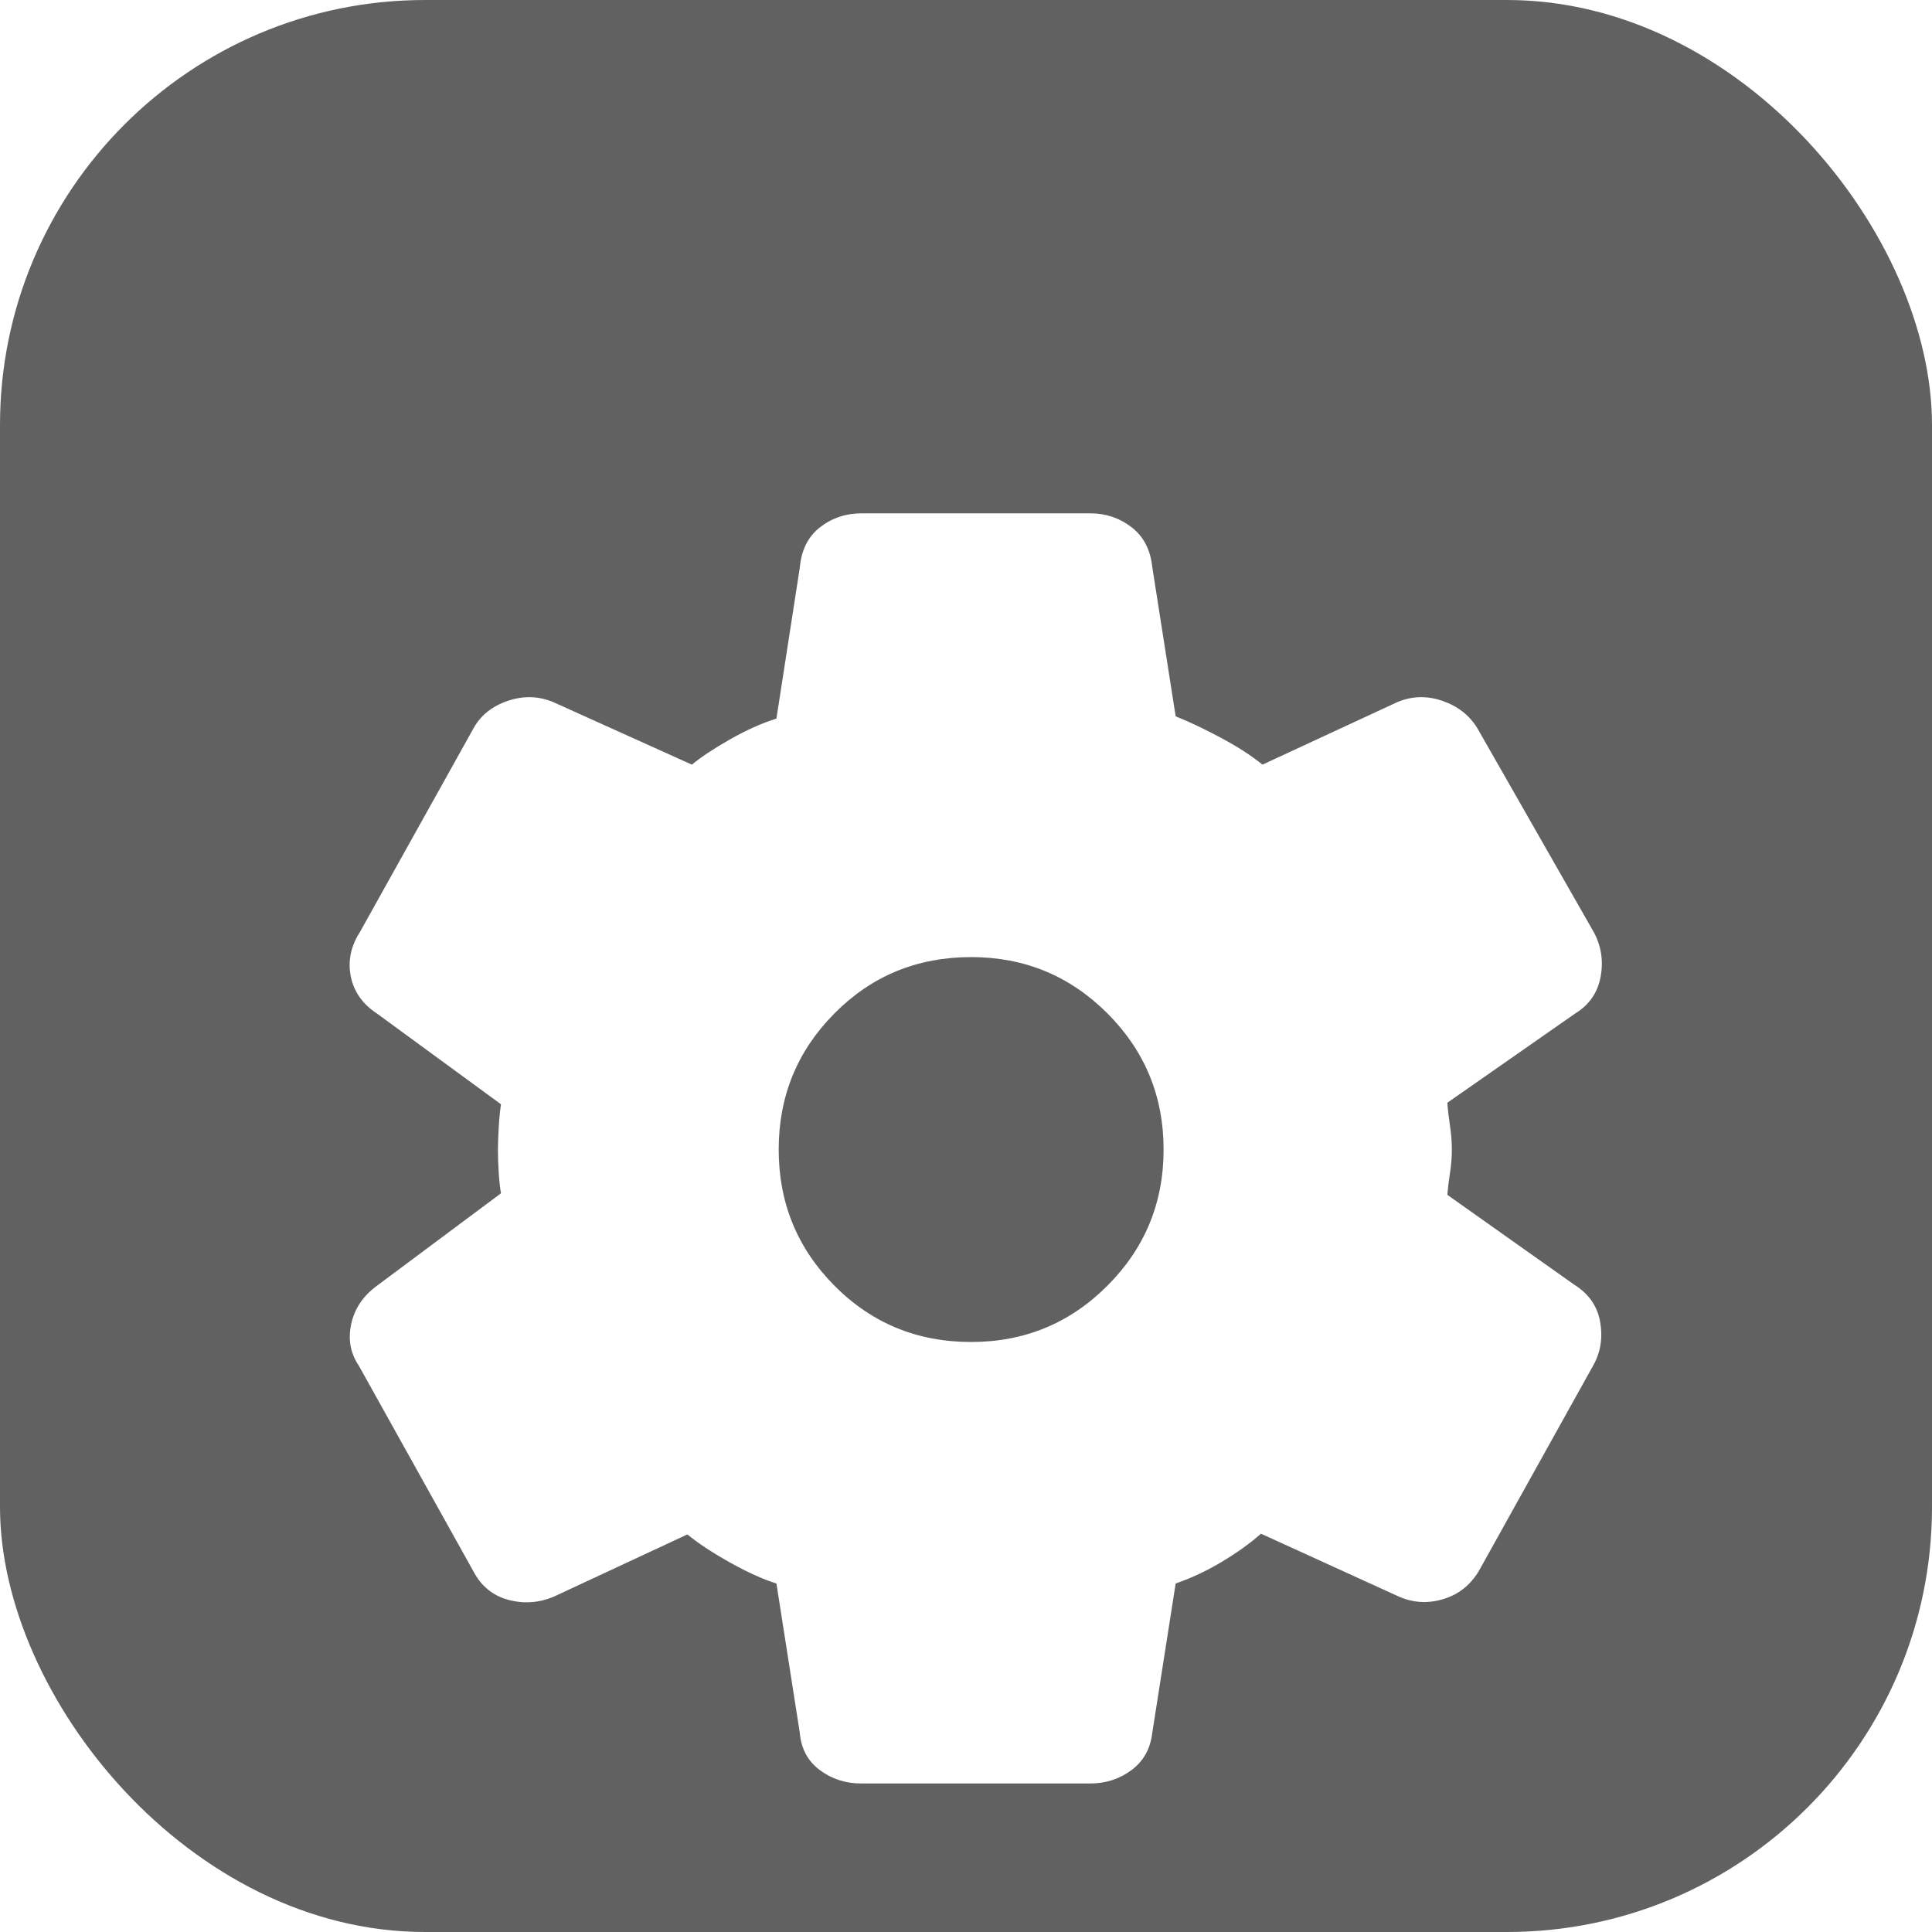 <svg width="100" height="100" viewBox="0 0 100 100" fill="none" xmlns="http://www.w3.org/2000/svg">
<g filter="url(#filter0_ii_1_2)">
<g clip-path="url(#clip0_1_2)">
<rect width="100" height="100" rx="22" fill="#616161"/>
<g filter="url(#filter1_ddii_1_2)">
<mask id="mask0_1_2" style="mask-type:alpha" maskUnits="userSpaceOnUse" x="13" y="13" width="75" height="75">
<rect x="13" y="13" width="75" height="75" fill="#D9D9D9"/>
</mask>
<g mask="url(#mask0_1_2)">
<path d="M44.562 83.312C43.764 83.312 43.054 83.081 42.433 82.619C41.812 82.156 41.468 81.515 41.398 80.695L40.188 72.961C39.51 72.753 38.716 72.394 37.805 71.887C36.893 71.379 36.151 70.891 35.578 70.422L28.703 73.625C27.928 73.963 27.134 74.025 26.32 73.81C25.506 73.594 24.894 73.09 24.484 72.297L18.586 61.711C18.143 61.06 18.006 60.337 18.176 59.543C18.345 58.749 18.781 58.091 19.484 57.57L25.93 52.766C25.878 52.451 25.838 52.087 25.812 51.672C25.787 51.257 25.773 50.867 25.773 50.5C25.773 50.212 25.787 49.84 25.812 49.387C25.838 48.933 25.878 48.523 25.93 48.156L19.523 43.469C18.768 42.974 18.312 42.329 18.156 41.535C18 40.741 18.156 39.979 18.625 39.25L24.514 28.688C24.885 28.021 25.474 27.551 26.281 27.277C27.088 27.004 27.87 27.023 28.625 27.336L35.812 30.578C36.281 30.188 36.939 29.751 37.785 29.27C38.632 28.788 39.432 28.43 40.188 28.195L41.398 20.377C41.477 19.47 41.825 18.775 42.442 18.293C43.06 17.811 43.78 17.57 44.602 17.57H56.438C57.236 17.57 57.946 17.809 58.567 18.287C59.188 18.764 59.545 19.45 59.641 20.344L60.852 28.078C61.519 28.341 62.291 28.706 63.168 29.174C64.046 29.641 64.771 30.109 65.344 30.578L72.336 27.336C73.091 27.023 73.866 27.004 74.66 27.277C75.454 27.551 76.057 28.022 76.467 28.691L82.502 39.263C82.886 39.983 83 40.754 82.844 41.574C82.688 42.395 82.245 43.026 81.516 43.469L74.914 48.078C74.94 48.443 74.986 48.84 75.051 49.27C75.116 49.699 75.148 50.11 75.148 50.502C75.148 50.895 75.116 51.298 75.051 51.712C74.986 52.126 74.94 52.504 74.914 52.844L81.477 57.492C82.232 57.961 82.681 58.605 82.824 59.426C82.967 60.246 82.847 60.997 82.463 61.679L76.555 72.297C76.119 73.038 75.5 73.529 74.699 73.771C73.899 74.012 73.124 73.963 72.375 73.625L65.266 70.383C64.745 70.852 64.087 71.327 63.293 71.809C62.499 72.29 61.685 72.674 60.852 72.961L59.641 80.695C59.545 81.515 59.188 82.156 58.567 82.619C57.946 83.081 57.236 83.312 56.438 83.312H44.562ZM50.266 60.461C53.026 60.461 55.376 59.491 57.316 57.551C59.257 55.611 60.227 53.26 60.227 50.5C60.227 47.74 59.257 45.389 57.316 43.449C55.376 41.509 53.026 40.539 50.266 40.539C47.479 40.539 45.122 41.509 43.195 43.449C41.268 45.389 40.305 47.74 40.305 50.5C40.305 53.26 41.268 55.611 43.195 57.551C45.122 59.491 47.479 60.461 50.266 60.461Z" fill="white"/>
</g>
</g>
</g>
</g>
<defs>
<filter id="filter0_ii_1_2" x="0" y="-10" width="100" height="120" filterUnits="userSpaceOnUse" color-interpolation-filters="sRGB">
<feFlood flood-opacity="0" result="BackgroundImageFix"/>
<feBlend mode="normal" in="SourceGraphic" in2="BackgroundImageFix" result="shape"/>
<feColorMatrix in="SourceAlpha" type="matrix" values="0 0 0 0 0 0 0 0 0 0 0 0 0 0 0 0 0 0 127 0" result="hardAlpha"/>
<feOffset dy="-10"/>
<feGaussianBlur stdDeviation="5"/>
<feComposite in2="hardAlpha" operator="arithmetic" k2="-1" k3="1"/>
<feColorMatrix type="matrix" values="0 0 0 0 0 0 0 0 0 0 0 0 0 0 0 0 0 0 0.25 0"/>
<feBlend mode="normal" in2="shape" result="effect1_innerShadow_1_2"/>
<feColorMatrix in="SourceAlpha" type="matrix" values="0 0 0 0 0 0 0 0 0 0 0 0 0 0 0 0 0 0 127 0" result="hardAlpha"/>
<feOffset dy="10"/>
<feGaussianBlur stdDeviation="5"/>
<feComposite in2="hardAlpha" operator="arithmetic" k2="-1" k3="1"/>
<feColorMatrix type="matrix" values="0 0 0 0 1 0 0 0 0 1 0 0 0 0 1 0 0 0 0.1 0"/>
<feBlend mode="normal" in2="effect1_innerShadow_1_2" result="effect2_innerShadow_1_2"/>
</filter>
<filter id="filter1_ddii_1_2" x="8.098" y="3.07" width="84.814" height="100.242" filterUnits="userSpaceOnUse" color-interpolation-filters="sRGB">
<feFlood flood-opacity="0" result="BackgroundImageFix"/>
<feColorMatrix in="SourceAlpha" type="matrix" values="0 0 0 0 0 0 0 0 0 0 0 0 0 0 0 0 0 0 127 0" result="hardAlpha"/>
<feOffset dy="10"/>
<feGaussianBlur stdDeviation="5"/>
<feComposite in2="hardAlpha" operator="out"/>
<feColorMatrix type="matrix" values="0 0 0 0 0 0 0 0 0 0 0 0 0 0 0 0 0 0 0.25 0"/>
<feBlend mode="normal" in2="BackgroundImageFix" result="effect1_dropShadow_1_2"/>
<feColorMatrix in="SourceAlpha" type="matrix" values="0 0 0 0 0 0 0 0 0 0 0 0 0 0 0 0 0 0 127 0" result="hardAlpha"/>
<feOffset dy="-4.5"/>
<feGaussianBlur stdDeviation="5"/>
<feComposite in2="hardAlpha" operator="out"/>
<feColorMatrix type="matrix" values="0 0 0 0 1 0 0 0 0 1 0 0 0 0 1 0 0 0 0.25 0"/>
<feBlend mode="normal" in2="effect1_dropShadow_1_2" result="effect2_dropShadow_1_2"/>
<feBlend mode="normal" in="SourceGraphic" in2="effect2_dropShadow_1_2" result="shape"/>
<feColorMatrix in="SourceAlpha" type="matrix" values="0 0 0 0 0 0 0 0 0 0 0 0 0 0 0 0 0 0 127 0" result="hardAlpha"/>
<feOffset dy="-1.5"/>
<feGaussianBlur stdDeviation="3.25"/>
<feComposite in2="hardAlpha" operator="arithmetic" k2="-1" k3="1"/>
<feColorMatrix type="matrix" values="0 0 0 0 0.382 0 0 0 0 0.382 0 0 0 0 0.382 0 0 0 1 0"/>
<feBlend mode="normal" in2="shape" result="effect3_innerShadow_1_2"/>
<feColorMatrix in="SourceAlpha" type="matrix" values="0 0 0 0 0 0 0 0 0 0 0 0 0 0 0 0 0 0 127 0" result="hardAlpha"/>
<feOffset dy="5"/>
<feGaussianBlur stdDeviation="2.5"/>
<feComposite in2="hardAlpha" operator="arithmetic" k2="-1" k3="1"/>
<feColorMatrix type="matrix" values="0 0 0 0 1 0 0 0 0 1 0 0 0 0 1 0 0 0 0.25 0"/>
<feBlend mode="normal" in2="effect3_innerShadow_1_2" result="effect4_innerShadow_1_2"/>
</filter>
<clipPath id="clip0_1_2">
<rect width="100" height="100" rx="22" fill="white"/>
</clipPath>
</defs>
</svg>
